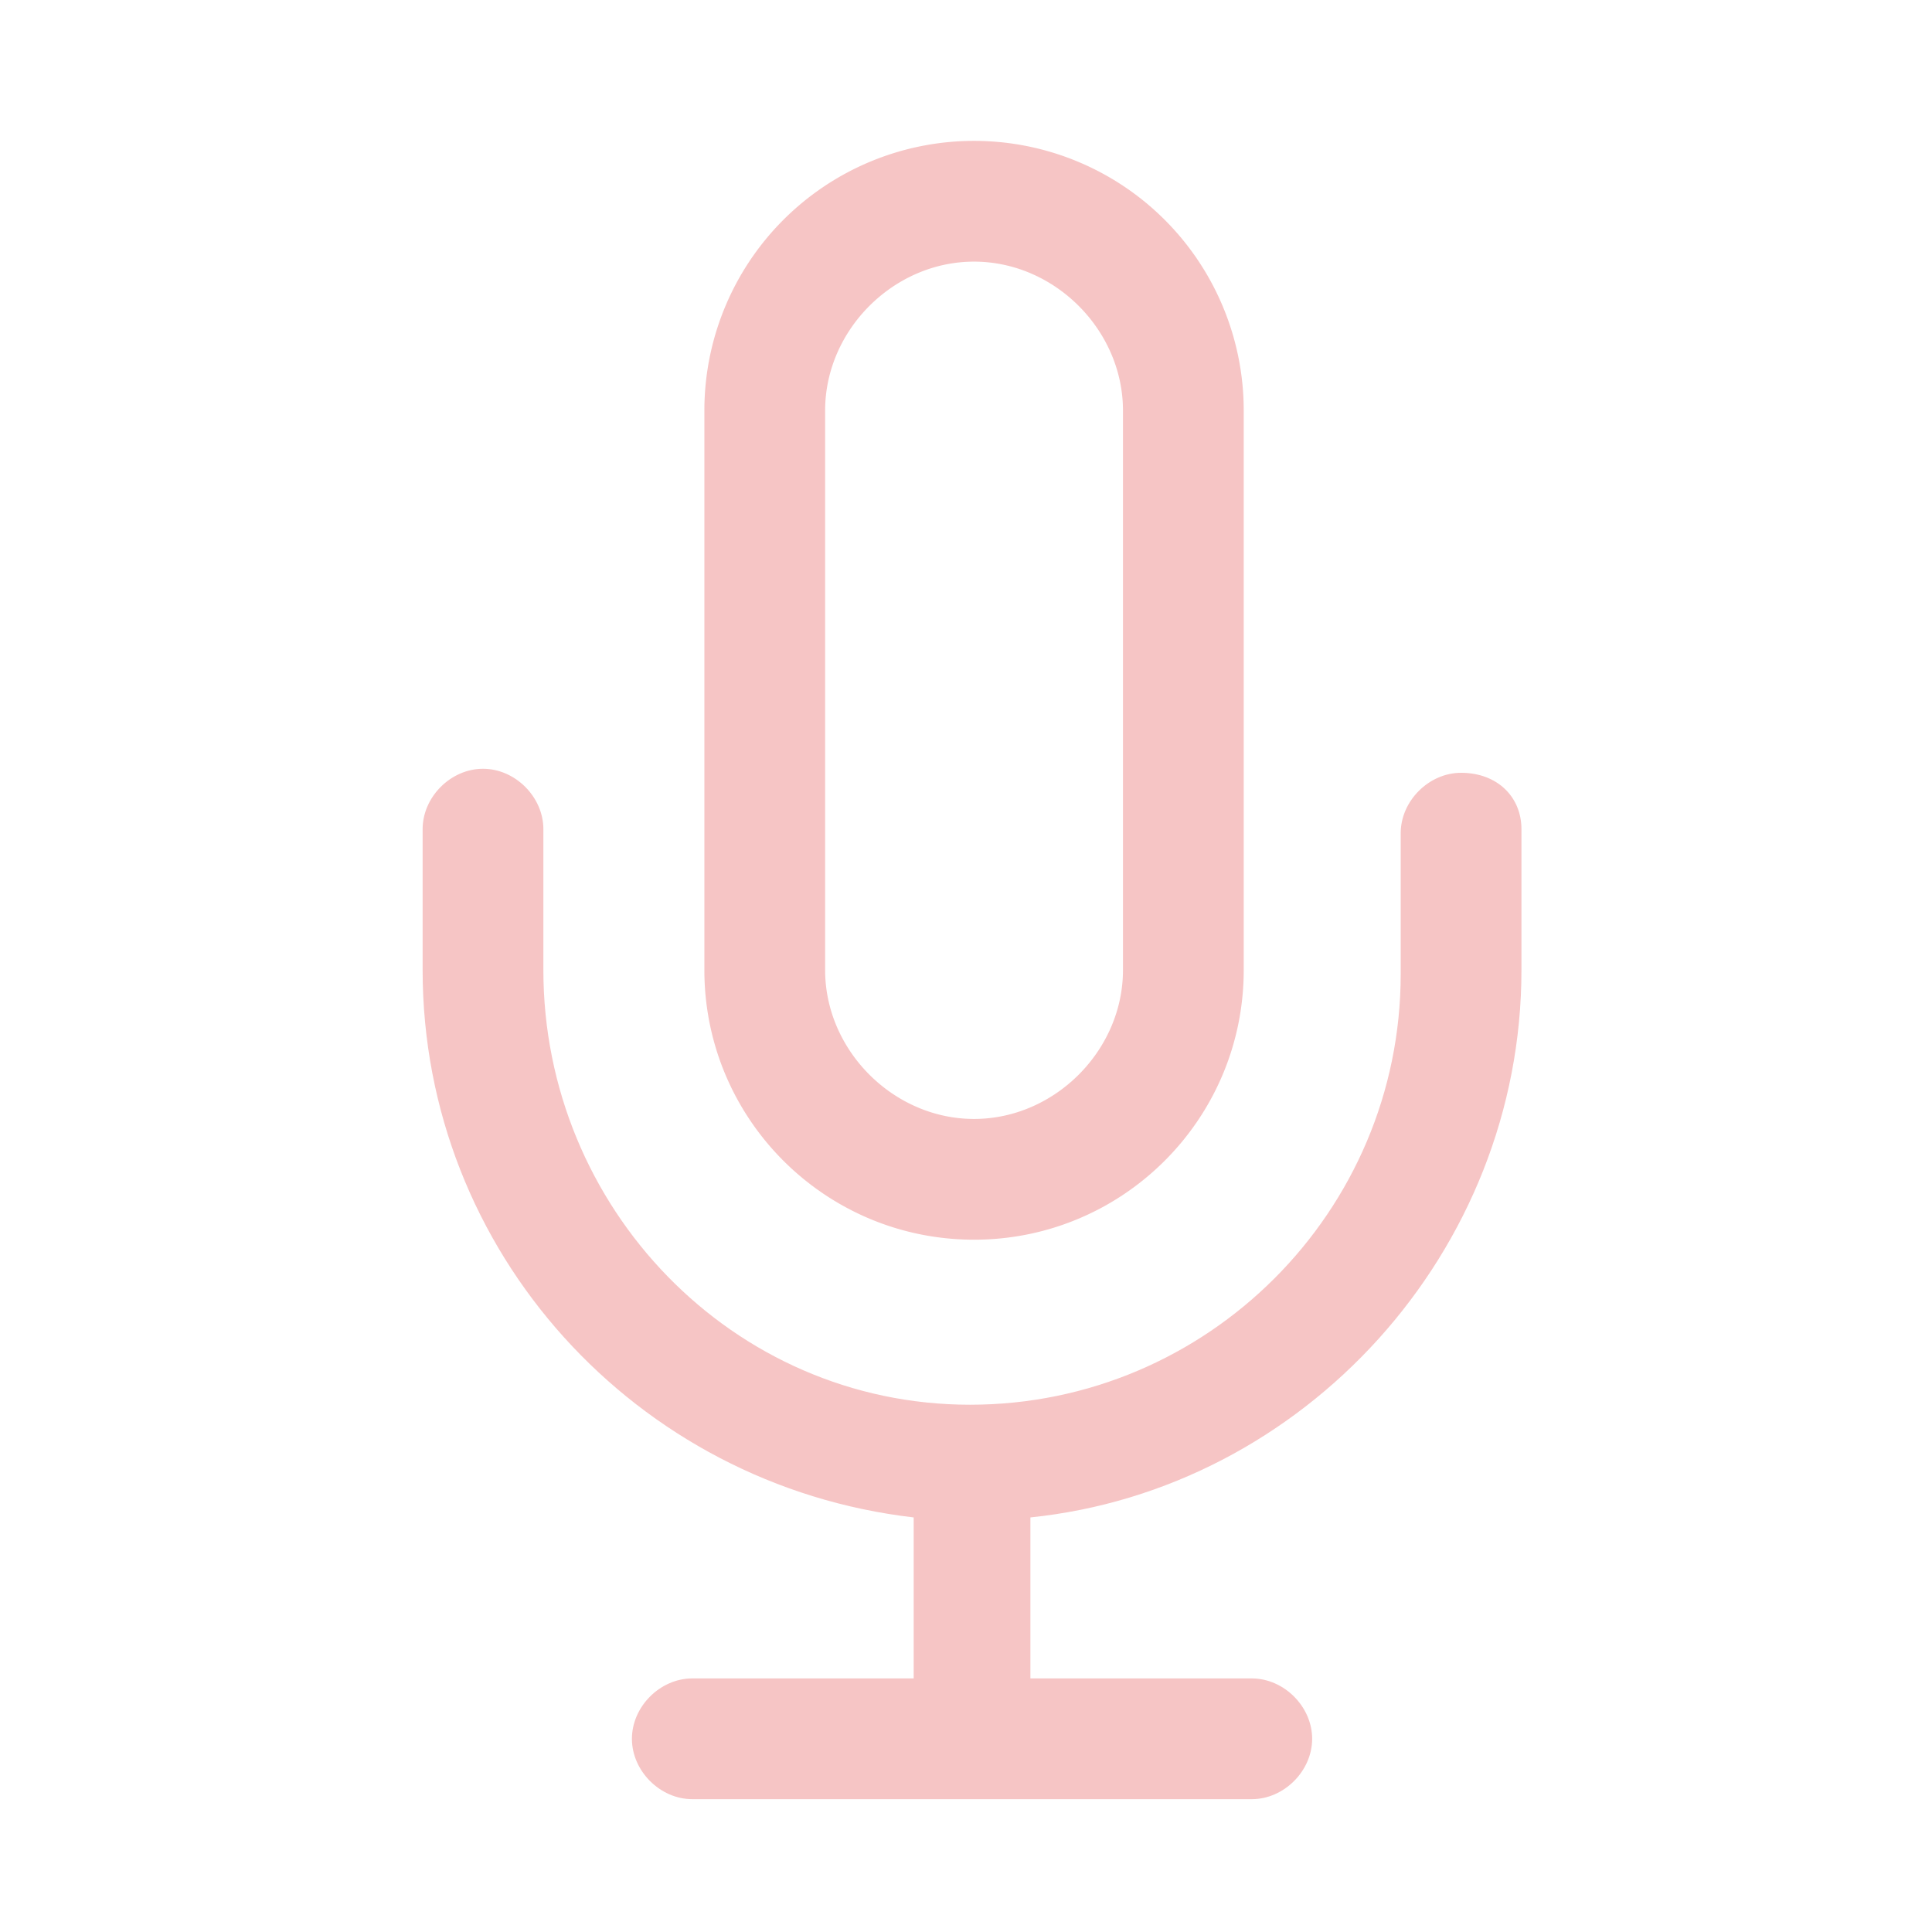 <?xml version="1.0" standalone="no"?><!DOCTYPE svg PUBLIC "-//W3C//DTD SVG 1.1//EN" "http://www.w3.org/Graphics/SVG/1.1/DTD/svg11.dtd"><svg t="1609068002324" class="icon" viewBox="0 0 1024 1024" version="1.1" xmlns="http://www.w3.org/2000/svg" p-id="797" xmlns:xlink="http://www.w3.org/1999/xlink" width="200" height="200"><defs><style type="text/css"></style></defs><path d="M516.267 657.067c78.933 0 142.933-64 142.933-142.933V217.6a142.933 142.933 0 0 0-285.867 0v296.533c0 78.933 64 142.933 142.933 142.933z m-78.933-439.467c0-42.667 36.267-78.933 78.933-78.933s78.933 36.267 78.933 78.933v296.533c0 42.667-36.267 78.933-78.933 78.933s-78.933-36.267-78.933-78.933V217.6z" fill="#f6c5c5" p-id="798"></path><path d="M774.4 409.6c-17.067 0-32 14.933-32 32v74.667c0 125.867-102.4 228.267-228.267 228.267S288 640 288 514.133v-74.667c0-17.067-14.933-32-32-32s-32 14.933-32 32v74.667c0 149.333 113.067 273.067 260.267 290.133v85.333h-117.333c-17.067 0-32 14.933-32 32s14.933 32 32 32h296.533c17.067 0 32-14.933 32-32s-14.933-32-32-32h-117.333v-85.333c145.067-14.933 260.267-140.8 260.267-290.133v-74.667c0-17.067-12.8-29.867-32-29.867z" fill="#f6c5c5" p-id="799"></path></svg>